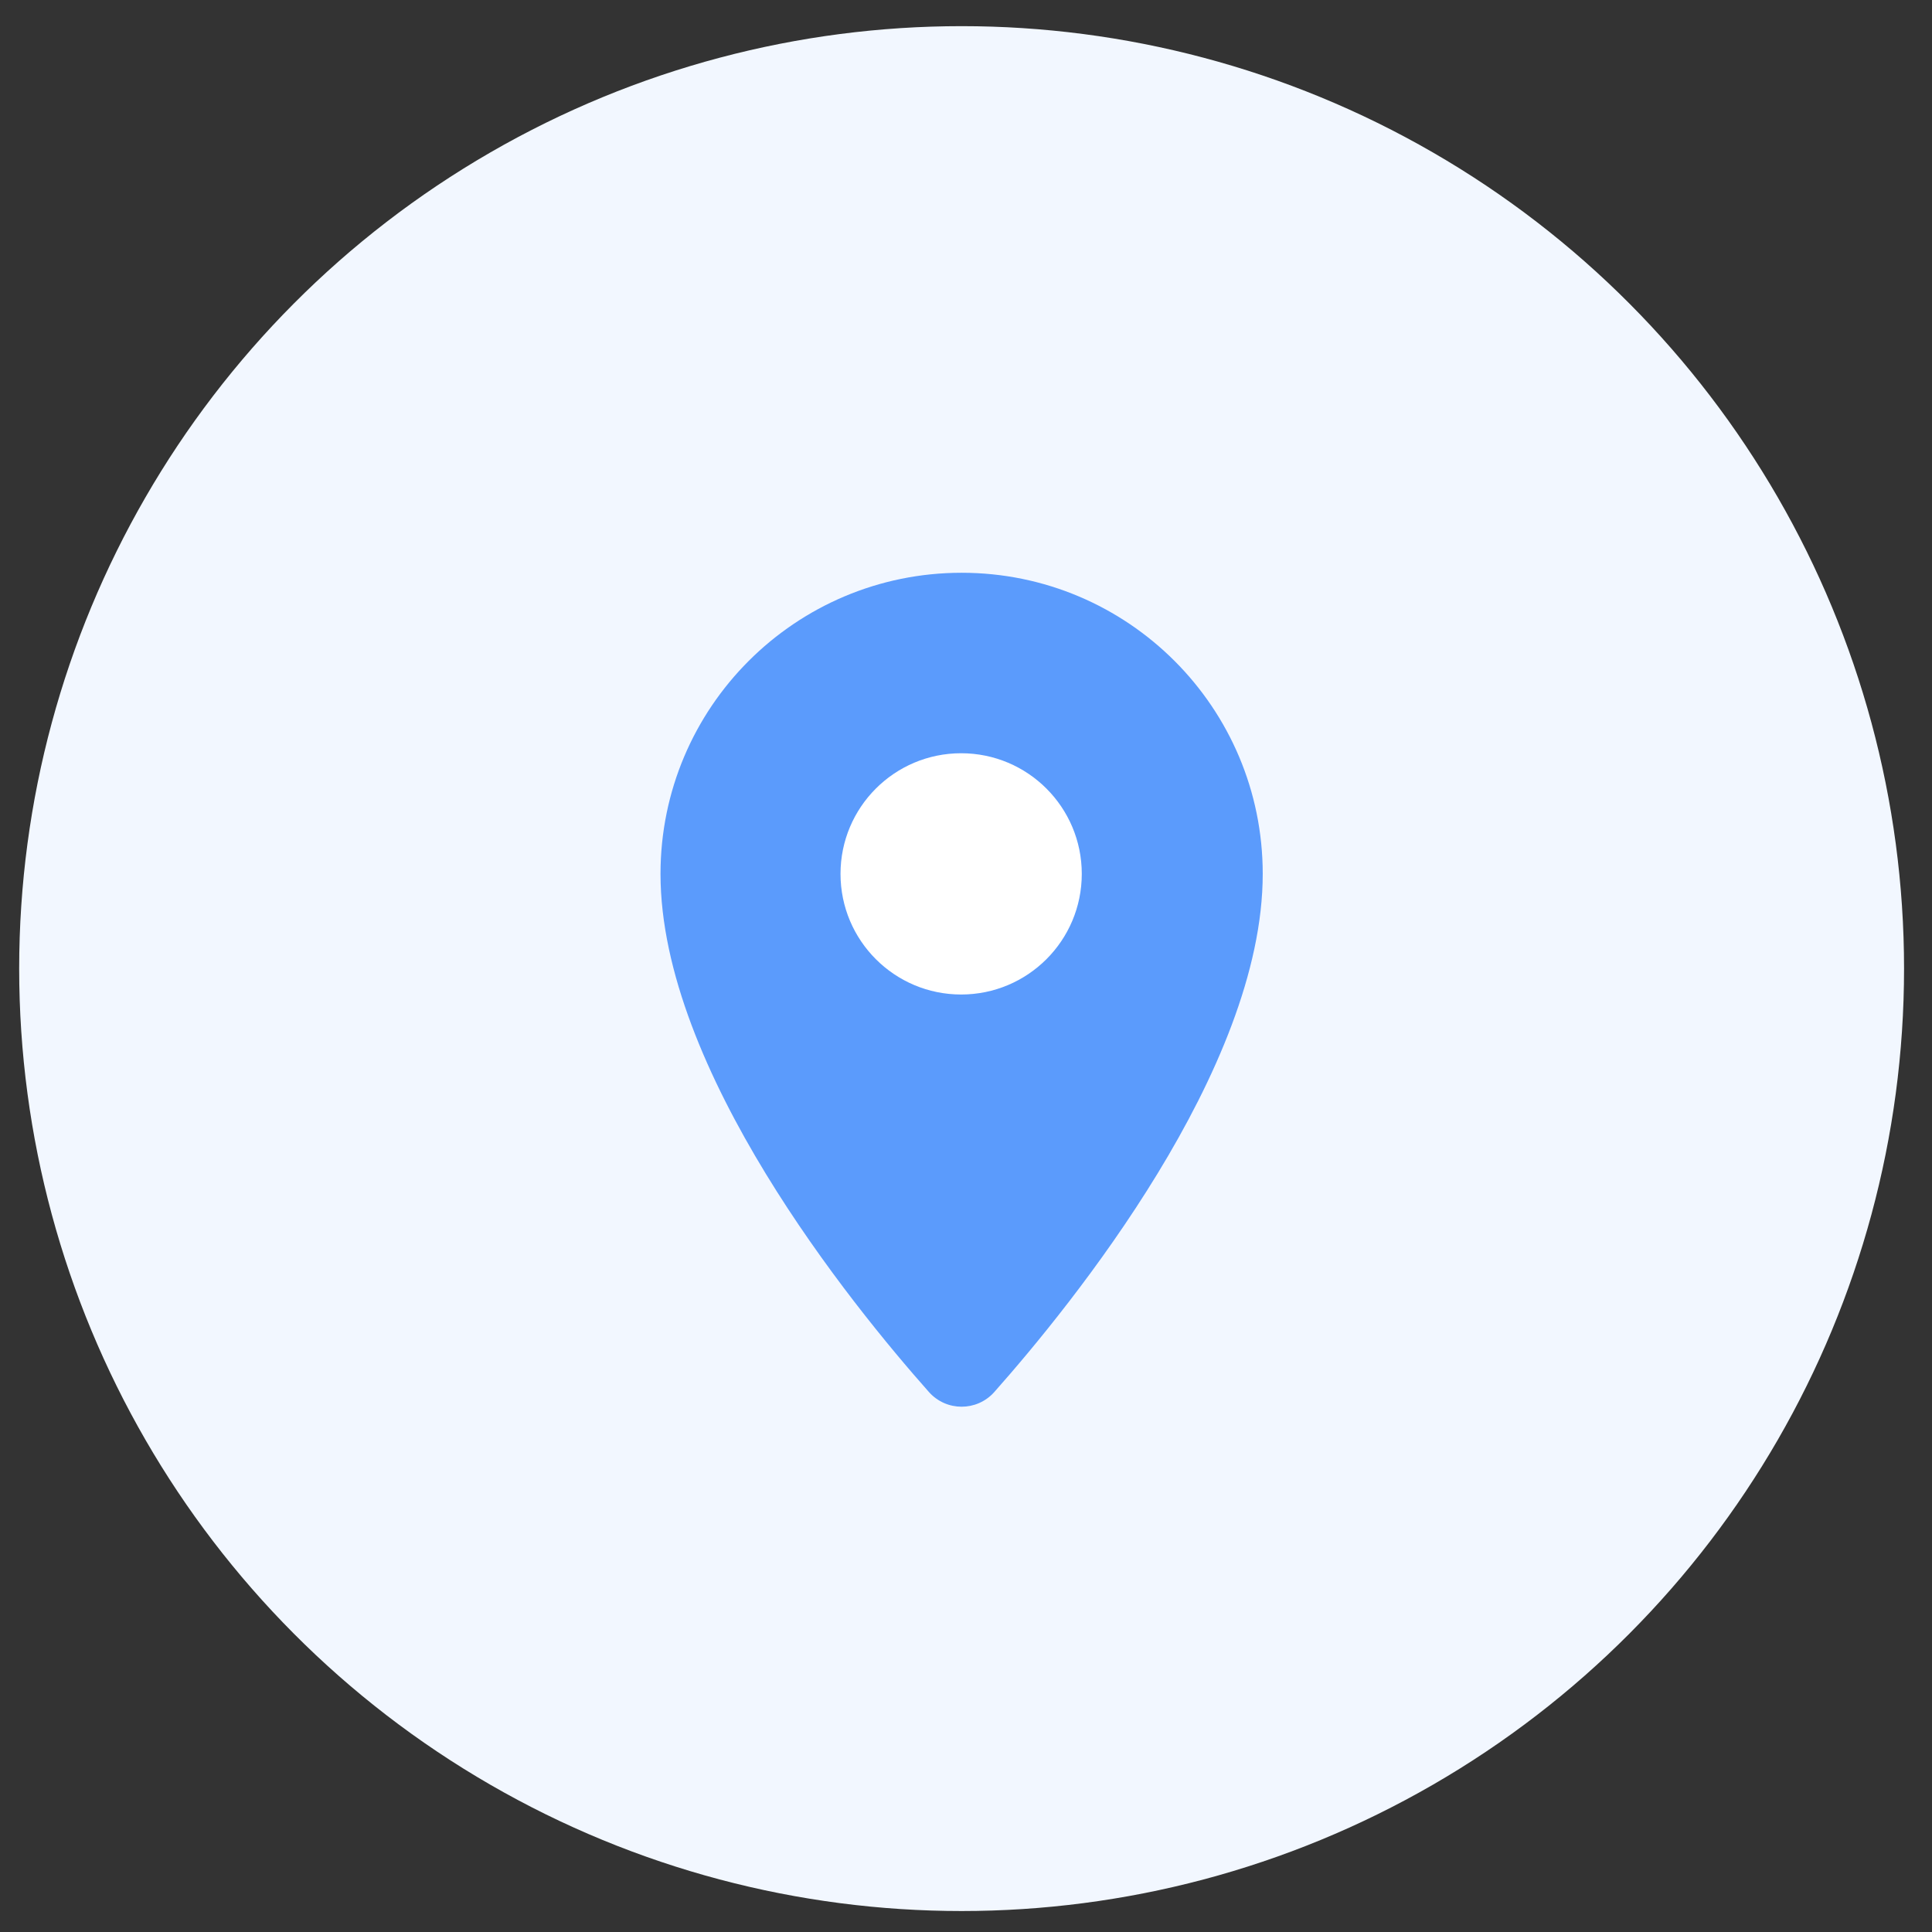 <svg width="41" height="41" viewBox="0 0 41 41" fill="none" xmlns="http://www.w3.org/2000/svg">
<rect x="0" y="0" width="41" height="41" fill="#333333" stroke="none"/>
<circle cx="20.407" cy="20.555" r="20" fill="#F2F7FF"/>
<path d="M26.797 18.545C26.797 22.695 22.747 27.685 21.097 29.545C20.727 29.955 20.087 29.955 19.717 29.545C18.067 27.685 14.017 22.695 14.017 18.545C14.017 15.015 16.877 12.155 20.407 12.155C23.937 12.155 26.797 15.015 26.797 18.545Z" fill="#5B9BFC"/>
<path d="M20.397 21.105C21.811 21.105 22.957 19.959 22.957 18.545C22.957 17.131 21.811 15.985 20.397 15.985C18.983 15.985 17.837 17.131 17.837 18.545C17.837 19.959 18.983 21.105 20.397 21.105Z" fill="white"/>
</svg>
